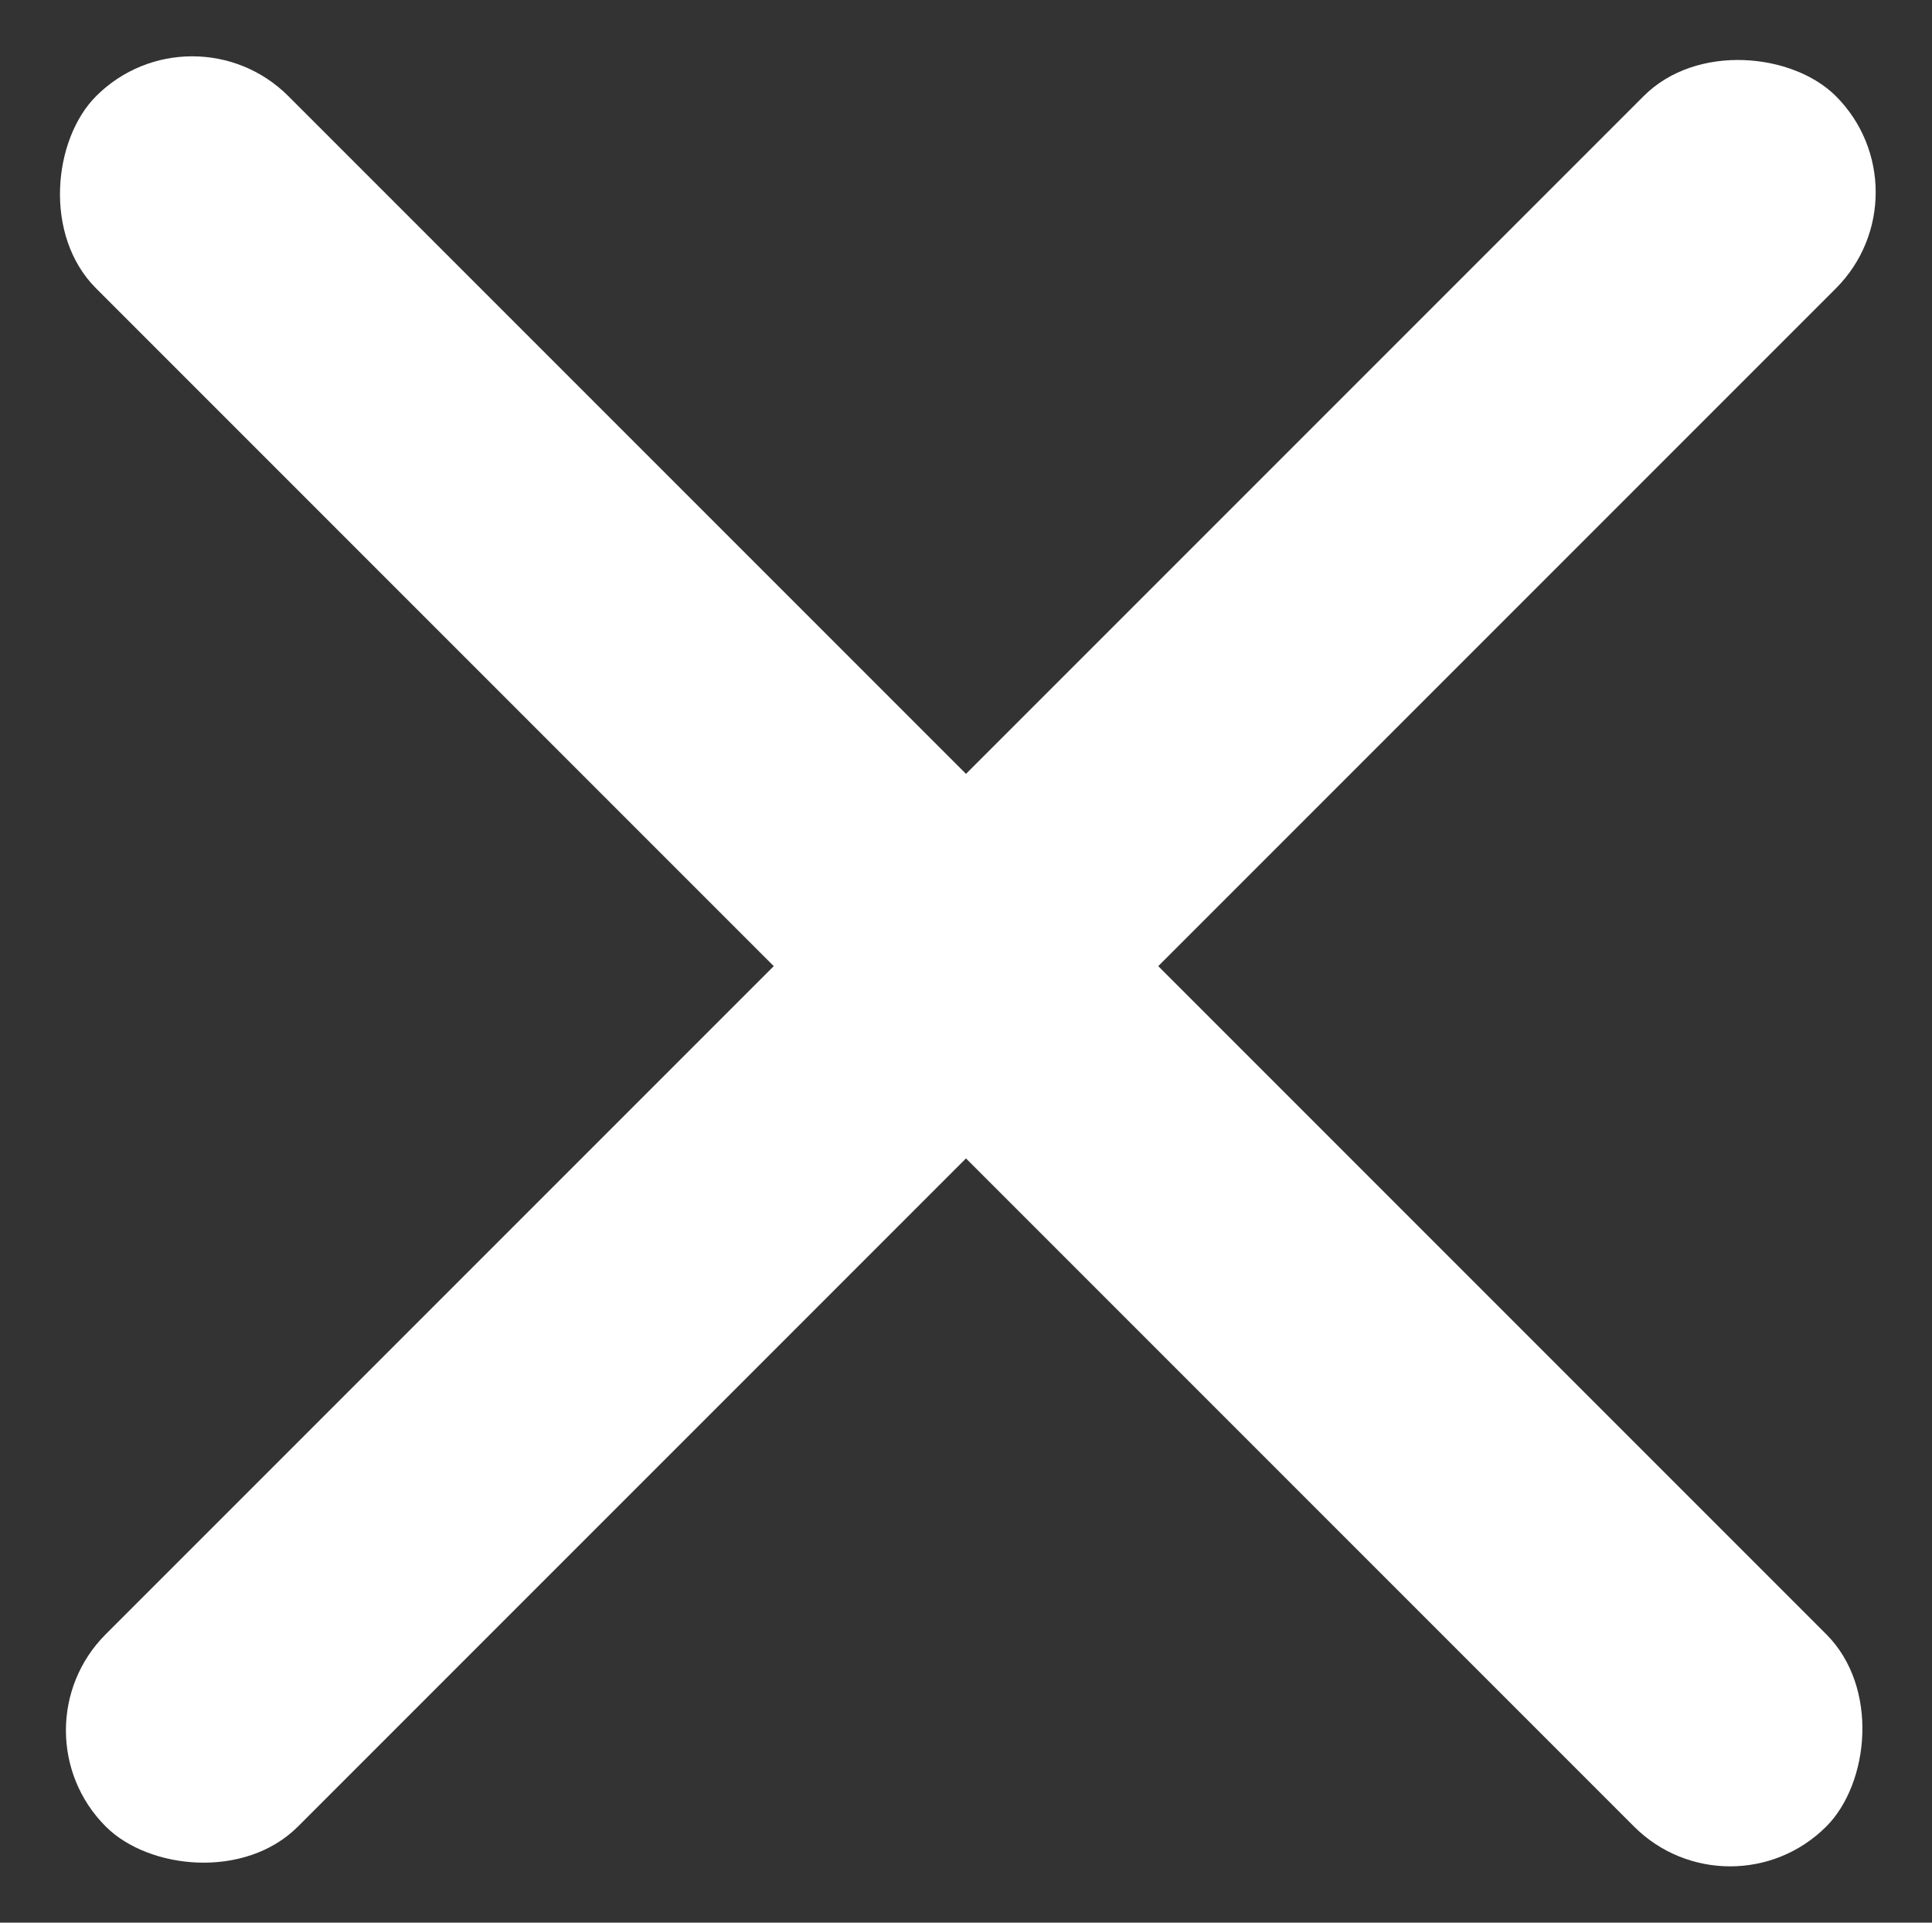 <svg xmlns="http://www.w3.org/2000/svg" width="14.07" height="14" viewBox="0 0 14.07 14">
  <rect x="0" y="0" width="14.07" height="14" fill="#333333" stroke="none"/>
  <g id="Close" transform="translate(-328.929 -116.929)">
    <rect id="Rectangle_20479" data-name="Rectangle 20479" width="17.819" height="1.98" rx="0.99" transform="translate(330.329 116.929) rotate(45)" fill="#fff"/>
    <rect id="Rectangle_20537" data-name="Rectangle 20537" width="17.819" height="1.98" rx="0.99" transform="translate(342.999 118.329) rotate(135)" fill="#fff"/>
  </g>
</svg>
